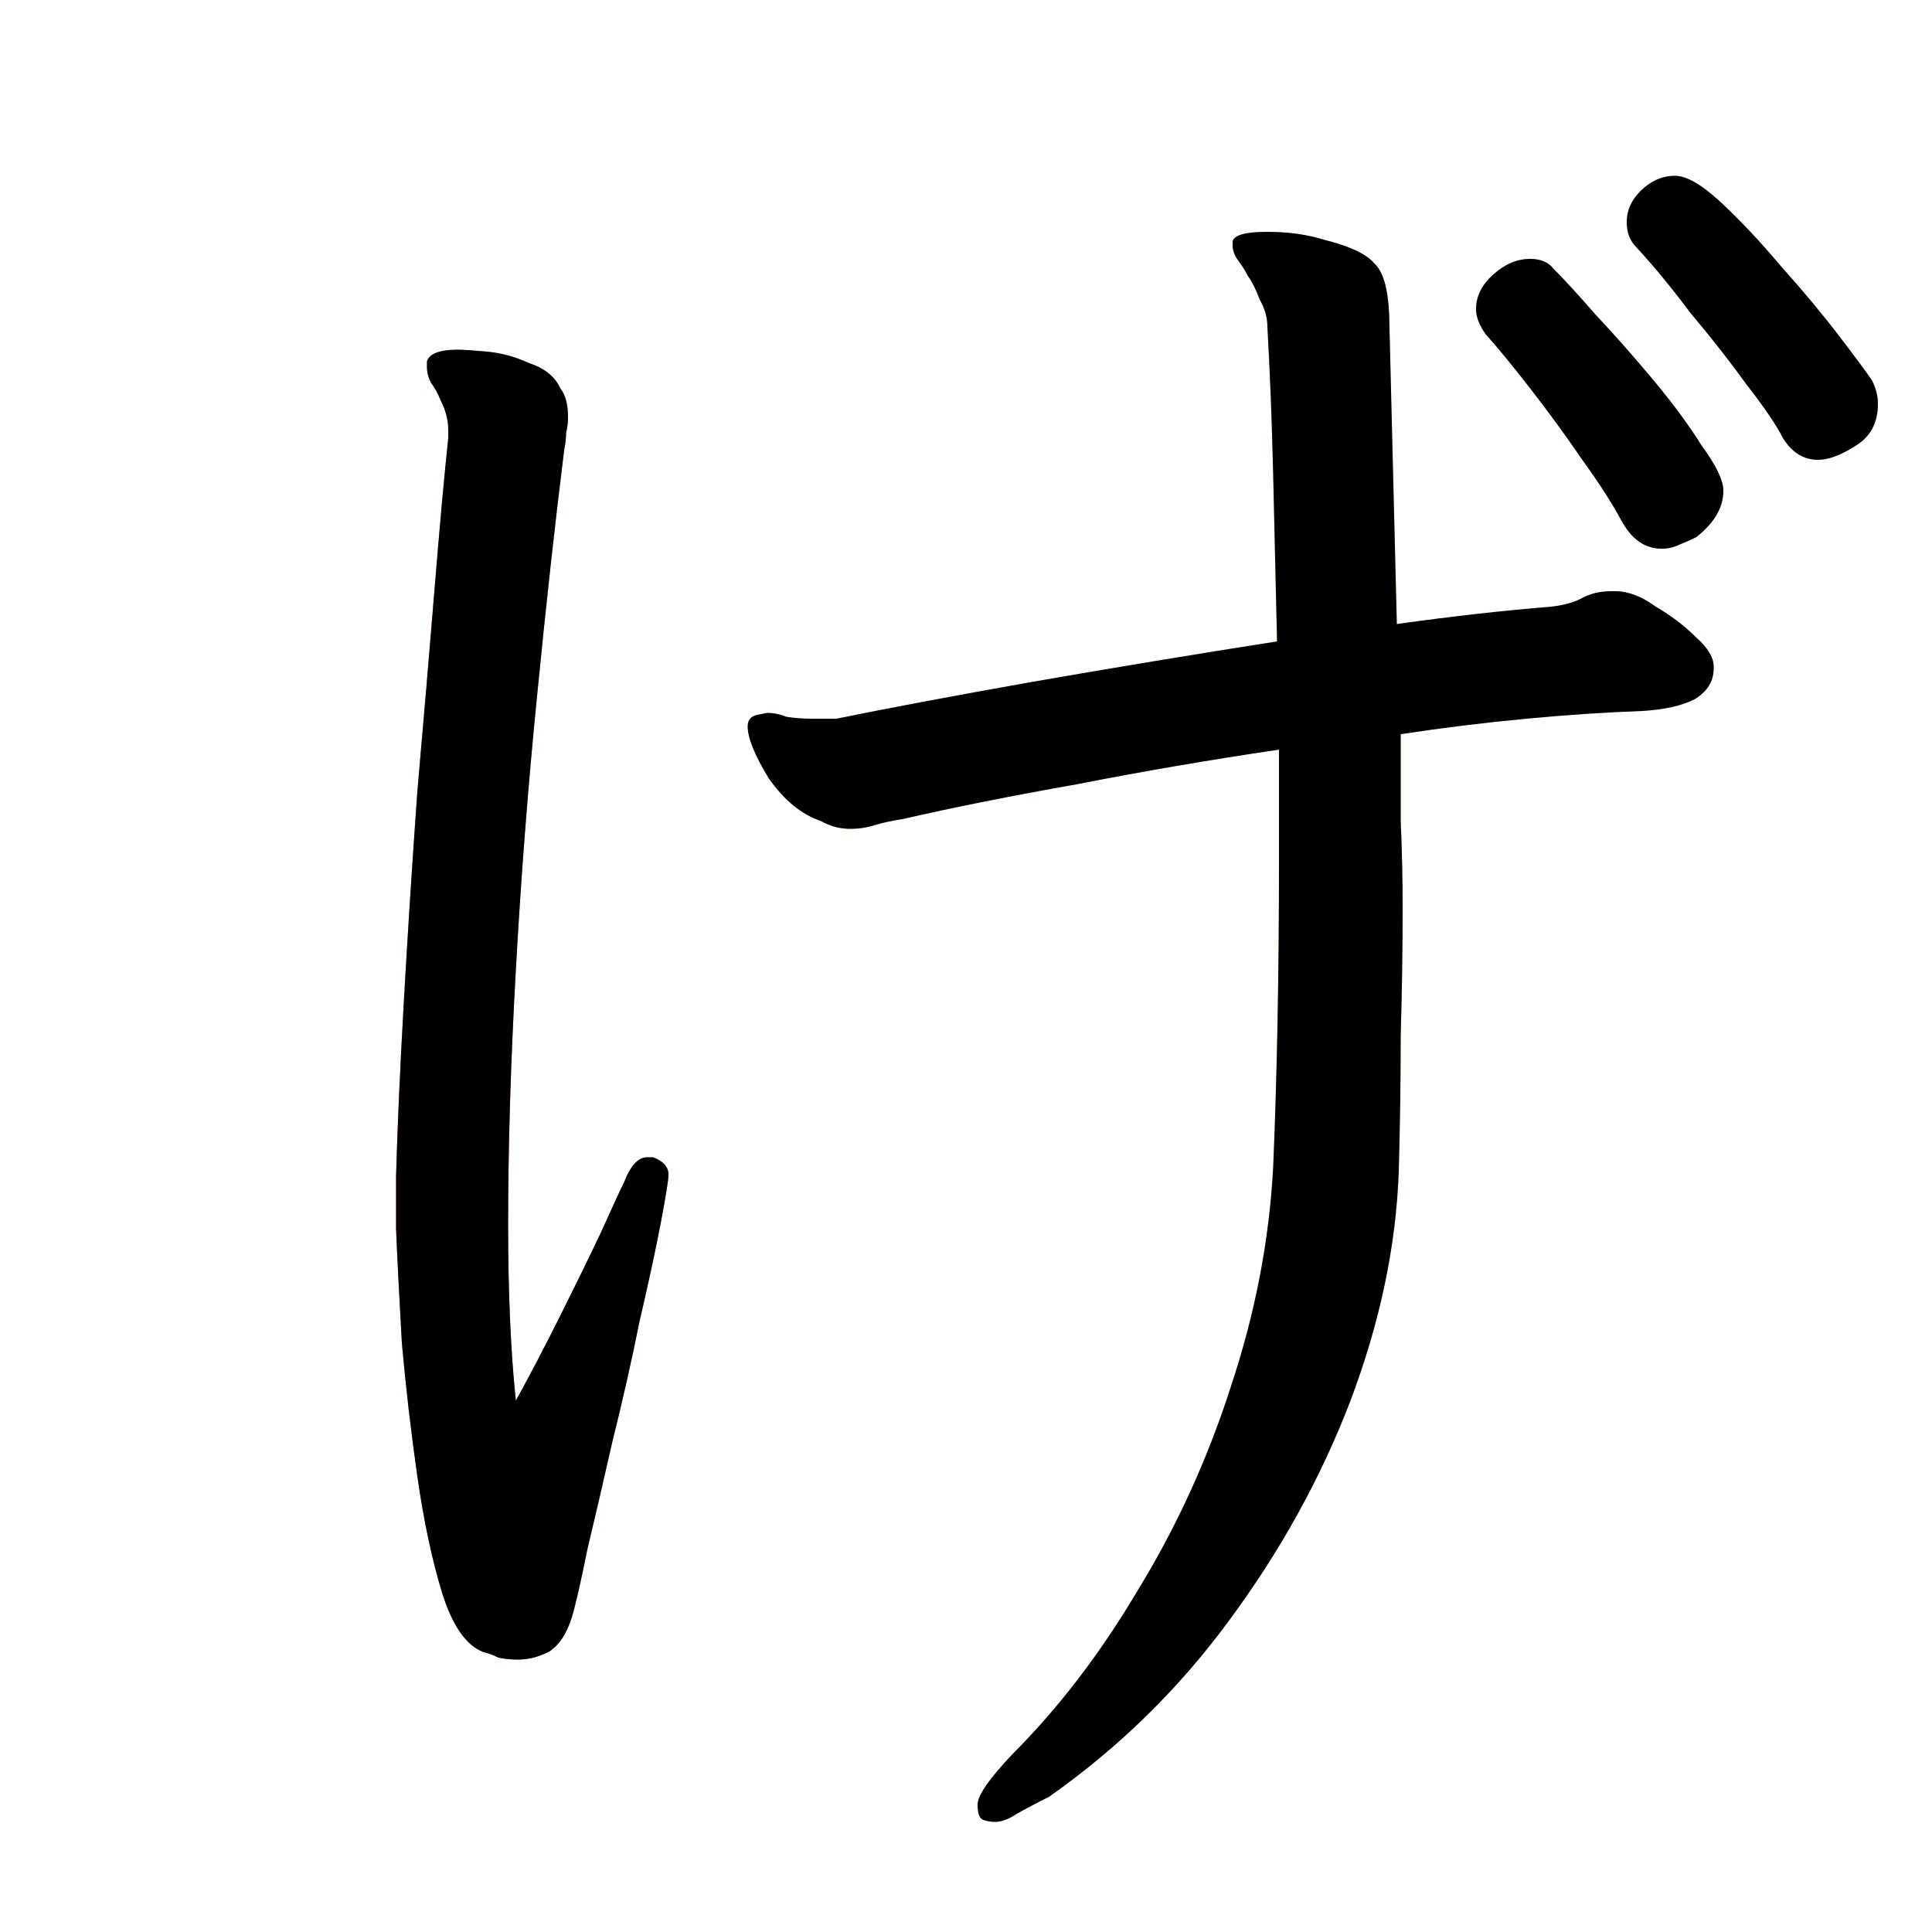 <?xml version="1.0" encoding="UTF-8" standalone="no"?>
<!-- Created with Inkscape (http://www.inkscape.org/) -->

<svg
   width="1024"
   height="1024"
   viewBox="0 0 1024 1024"
   version="2"
   id="svg82337"
   inkscape:version="1.3 (0e150ed6c4, 2023-07-21)"
   sodipodi:docname="げ.svg"
   xmlns:inkscape="http://www.inkscape.org/namespaces/inkscape"
   xmlns:sodipodi="http://sodipodi.sourceforge.net/DTD/sodipodi-0.dtd"
   xmlns:xlink="http://www.w3.org/1999/xlink"
   xmlns="http://www.w3.org/2000/svg"
   xmlns:svg="http://www.w3.org/2000/svg">
  <sodipodi:namedview
     id="namedview82339"
     pagecolor="#ffffff"
     bordercolor="#999999"
     borderopacity="1"
     inkscape:pageshadow="0"
     inkscape:pageopacity="0"
     inkscape:pagecheckerboard="0"
     inkscape:document-units="px"
     showgrid="false"
     units="px"
     inkscape:zoom="0.59040654"
     inkscape:cx="464.93387"
     inkscape:cy="486.9526"
     inkscape:window-width="1920"
     inkscape:window-height="1111"
     inkscape:window-x="-9"
     inkscape:window-y="-9"
     inkscape:window-maximized="1"
     inkscape:current-layer="svg82337"
     viewbox-width="10.583"
     scale-x="0.265"
     inkscape:snap-global="true"
     inkscape:snap-bbox="false"
     inkscape:snap-page="true"
     inkscape:snap-midpoints="false"
     inkscape:object-paths="false"
     inkscape:snap-others="true"
     inkscape:snap-center="true"
     inkscape:bbox-nodes="false"
     inkscape:snap-nodes="true"
     inkscape:snap-grids="false"
     inkscape:showpageshadow="0"
     inkscape:deskcolor="#d1d1d1" />
  <defs
     id="defs82334">
    <clipPath
       id="clipPath5218">
      <use
         id="clone561"
         xlink:href="#path3" />
    </clipPath>
    <clipPath
       id="clipPath4762">
      <use
         id="clone9671"
         xlink:href="#path1" />
    </clipPath>
    <clipPath
       id="clipPath1024">
      <use
         id="clone5801"
         xlink:href="#path4" />
    </clipPath>
    <clipPath
       id="clipPath9803">
      <use
         id="clone316"
         xlink:href="#path2" />
    </clipPath>
    <clipPath
       id="clipPath837">
      <use
         id="clone6741"
         xlink:href="#flowRoot1" />
    </clipPath>
  </defs>
  <g
     id="g4">
    <path
       style="font-weight:600;font-size:1024px;line-height:1;font-family:'Klee One';fill:#f66d6d"
       d="m 346.112,613.376 h -3.072 q -7.168,0 -12.288,13.312 -3.072,6.144 -12.288,26.624 -9.216,19.456 -21.504,44.032 -12.288,24.576 -23.552,45.056 -2.048,-19.456 -3.072,-43.008 -1.024,-23.552 -1.024,-50.176 0,-62.464 4.096,-135.168 4.096,-73.728 11.264,-145.408 7.168,-72.704 14.336,-130.048 1.024,-5.12 1.024,-9.216 1.024,-4.096 1.024,-8.192 0,-10.24 -4.096,-15.36 -4.096,-9.216 -16.384,-13.312 -11.264,-5.12 -22.528,-6.144 -11.264,-1.024 -15.36,-1.024 -14.336,0 -16.384,6.144 v 3.072 q 0,4.096 2.048,8.192 3.072,4.096 5.12,9.216 4.096,8.192 4.096,15.36 v 5.12 q -3.072,28.672 -7.168,78.848 -4.096,50.176 -9.216,108.544 -4.096,57.344 -7.168,111.616 -3.072,54.272 -4.096,92.16 0,2.048 0,27.648 1.024,24.576 3.072,60.416 3.072,34.816 8.192,70.656 5.12,35.84 13.312,62.464 8.192,25.6 21.504,30.72 4.096,1.024 8.192,3.072 5.12,1.024 10.24,1.024 8.192,0 16.384,-4.096 8.192,-5.12 12.288,-18.432 3.072,-10.24 8.192,-35.84 6.144,-25.6 13.312,-57.344 8.192,-32.768 14.336,-63.488 7.168,-30.72 11.264,-52.224 4.096,-21.504 4.096,-25.6 0,-6.144 -8.192,-9.216 z"
       id="path3" />
    <path
       style="font-weight:600;font-size:1024px;line-height:1;font-family:'Klee One';fill:#f5d36c"
       d="m 908.288,354.304 v -1.024 c 0,-4.779 -3.072,-9.899 -9.216,-15.36 -6.144,-6.144 -13.312,-11.605 -21.504,-16.384 -7.509,-5.461 -14.677,-8.192 -21.504,-8.192 h -2.048 c -6.144,0 -11.605,1.365 -16.384,4.096 -4.096,2.048 -9.216,3.413 -15.36,4.096 -25.259,2.048 -52.565,5.12 -81.92,9.216 l -63.488,9.216 c -43.691,6.827 -87.04,13.995 -130.048,21.504 -42.325,7.509 -76.8,13.995 -103.424,19.456 H 430.08 c -4.779,0 -9.216,-0.341 -13.312,-1.024 -3.413,-1.365 -6.827,-2.048 -10.24,-2.048 l -5.12,1.024 c -3.413,0.683 -5.12,2.731 -5.12,6.144 0,6.144 3.755,15.36 11.264,27.648 8.192,11.605 17.408,19.115 27.648,22.528 4.779,2.731 9.899,4.096 15.36,4.096 4.779,0 9.216,-0.683 13.312,-2.048 4.779,-1.365 9.557,-2.389 14.336,-3.072 26.624,-6.144 57.344,-12.288 92.16,-18.432 34.816,-6.827 70.656,-12.971 107.52,-18.432 L 742.4,389.12 c 22.528,-3.413 44.715,-6.144 66.56,-8.192 21.845,-2.048 42.325,-3.413 61.44,-4.096 11.605,-0.683 20.821,-2.731 27.648,-6.144 6.827,-4.096 10.24,-9.557 10.24,-16.384 z"
       id="path1"
       sodipodi:nodetypes="ssccssccccccsccssccscccccsccs" />
    <path
       style="font-weight:600;font-size:1024px;line-height:1;font-family:'Klee One';fill:#b2f46b;fill-opacity:1"
       d="m 740.352,330.752 -4.096,-164.864 c -0.683,-13.653 -3.413,-22.528 -8.192,-26.624 -4.096,-4.779 -12.971,-8.875 -26.624,-12.288 -8.875,-2.731 -18.773,-4.096 -29.696,-4.096 -11.605,0 -17.749,1.707 -18.432,5.12 v 2.048 c 0,2.731 1.024,5.461 3.072,8.192 2.048,2.731 3.755,5.461 5.12,8.192 2.048,2.731 4.096,6.827 6.144,12.288 2.731,4.779 4.096,9.557 4.096,14.336 1.365,23.893 2.389,50.176 3.072,78.848 0.683,28.672 1.365,58.027 2.048,88.064 l 1.024,57.344 v 59.392 c 0,59.392 -1.024,113.323 -3.072,161.792 -2.048,38.912 -9.557,77.824 -22.528,116.736 -12.288,38.229 -28.672,74.069 -49.152,107.52 -19.797,33.451 -41.984,62.464 -66.56,87.04 -12.288,12.971 -18.432,21.845 -18.432,26.624 0,4.779 1.024,7.509 3.072,8.192 2.048,0.683 4.096,1.024 6.144,1.024 3.413,0 7.168,-1.365 11.264,-4.096 4.779,-2.731 10.581,-5.803 17.408,-9.216 36.864,-25.941 68.608,-57.003 95.232,-93.184 27.307,-36.864 48.811,-75.776 64.512,-116.736 15.701,-41.643 24.235,-82.261 25.6,-121.856 0.683,-24.576 1.024,-48.469 1.024,-71.68 0.683,-23.211 1.024,-45.739 1.024,-67.584 0,-15.701 -0.341,-31.061 -1.024,-46.08 v -46.08 z"
       id="path4"
       sodipodi:nodetypes="ccccscsscccsccsccccsssccccccsccc" />
    <path
       style="font-weight:600;font-size:1024px;line-height:1;font-family:'Klee One';fill:#6af387"
       d="m 899.072,284.672 q 14.336,-11.264 14.336,-24.576 0,-8.192 -11.264,-23.552 -10.24,-16.384 -25.6,-34.816 -15.36,-18.432 -30.72,-34.816 -14.336,-16.384 -22.528,-24.576 -4.096,-5.12 -12.288,-5.12 -10.24,0 -19.456,8.192 -9.216,8.192 -9.216,18.432 0,6.144 5.12,13.312 9.216,10.24 23.552,28.672 14.336,18.432 27.648,37.888 13.312,18.432 20.48,31.744 8.192,15.36 21.504,15.36 5.12,0 9.216,-2.048 5.12,-2.048 9.216,-4.096 z"
       id="path2" />
    <path
       style="font-weight:600;font-size:1024px;line-height:1;font-family:'Klee One';fill:#69f2ea"
       d="m 995.328,214.016 q 0,-6.144 -3.072,-12.288 -4.096,-6.144 -17.408,-23.552 -13.312,-17.408 -30.72,-36.864 -16.384,-19.456 -31.744,-33.792 -15.36,-14.336 -24.576,-14.336 -10.24,0 -18.432,8.192 -7.168,7.168 -7.168,16.384 0,8.192 5.12,13.312 13.312,14.336 28.672,34.816 16.384,19.456 29.696,37.888 14.336,18.432 19.456,28.672 7.168,11.264 18.432,11.264 8.192,0 19.456,-7.168 12.288,-7.168 12.288,-22.528 z"
       id="flowRoot1" />
  </g>
  <g
     id="g5">
    <path
       style="font-variation-settings:normal;opacity:1;vector-effect:none;fill:none;fill-opacity:1;stroke:#000000;stroke-width:128;stroke-linecap:round;stroke-linejoin:miter;stroke-miterlimit:4;stroke-dasharray:none;stroke-dashoffset:0;stroke-opacity:1;-inkscape-stroke:none;stop-color:#000000;stop-opacity:1"
       d="m 267.378,120.066 c 0,0 -143.709,715.357 8.683,765.006 L 330.005,667.499"
       id="path5"
       sodipodi:nodetypes="ccc"
       clip-path="url(#clipPath5218)" />
    <path
       style="font-variation-settings:normal;opacity:1;vector-effect:none;fill:none;fill-opacity:1;stroke:#000000;stroke-width:128;stroke-linecap:round;stroke-linejoin:miter;stroke-miterlimit:4;stroke-dasharray:none;stroke-dashoffset:0;stroke-opacity:1;-inkscape-stroke:none;stop-color:#000000;stop-opacity:1"
       d="M 332.077,425.131 854.496,349.759"
       id="path6"
       sodipodi:nodetypes="cc"
       clip-path="url(#clipPath4762)" />
    <path
       style="font-variation-settings:normal;opacity:1;vector-effect:none;fill:none;fill-opacity:1;stroke:#000000;stroke-width:128;stroke-linecap:round;stroke-linejoin:miter;stroke-miterlimit:4;stroke-dasharray:none;stroke-dashoffset:0;stroke-opacity:1;-inkscape-stroke:none;stop-color:#000000;stop-opacity:1"
       d="M 676.388,51.73 C 723.991,359.448 755.694,772.455 556.912,930.582"
       id="path7"
       sodipodi:nodetypes="cc"
       clip-path="url(#clipPath1024)" />
    <path
       style="font-variation-settings:normal;opacity:1;vector-effect:none;fill:none;fill-opacity:1;stroke:#000000;stroke-width:128;stroke-linecap:round;stroke-linejoin:miter;stroke-miterlimit:4;stroke-dasharray:none;stroke-dashoffset:0;stroke-opacity:1;-inkscape-stroke:none;stop-color:#000000;stop-opacity:1"
       d="m 746.096,95.697 121.103,140.581"
       id="path8"
       sodipodi:nodetypes="cc"
       clip-path="url(#clipPath9803)" />
    <path
       style="font-variation-settings:normal;opacity:1;vector-effect:none;fill:none;fill-opacity:1;stroke:#000000;stroke-width:128;stroke-linecap:round;stroke-linejoin:miter;stroke-miterlimit:4;stroke-dasharray:none;stroke-dashoffset:0;stroke-opacity:1;-inkscape-stroke:none;stop-color:#000000;stop-opacity:1"
       d="M 823.162,49.966 945.838,188.382"
       id="path9"
       sodipodi:nodetypes="cc"
       clip-path="url(#clipPath837)" />
  </g>
</svg>
